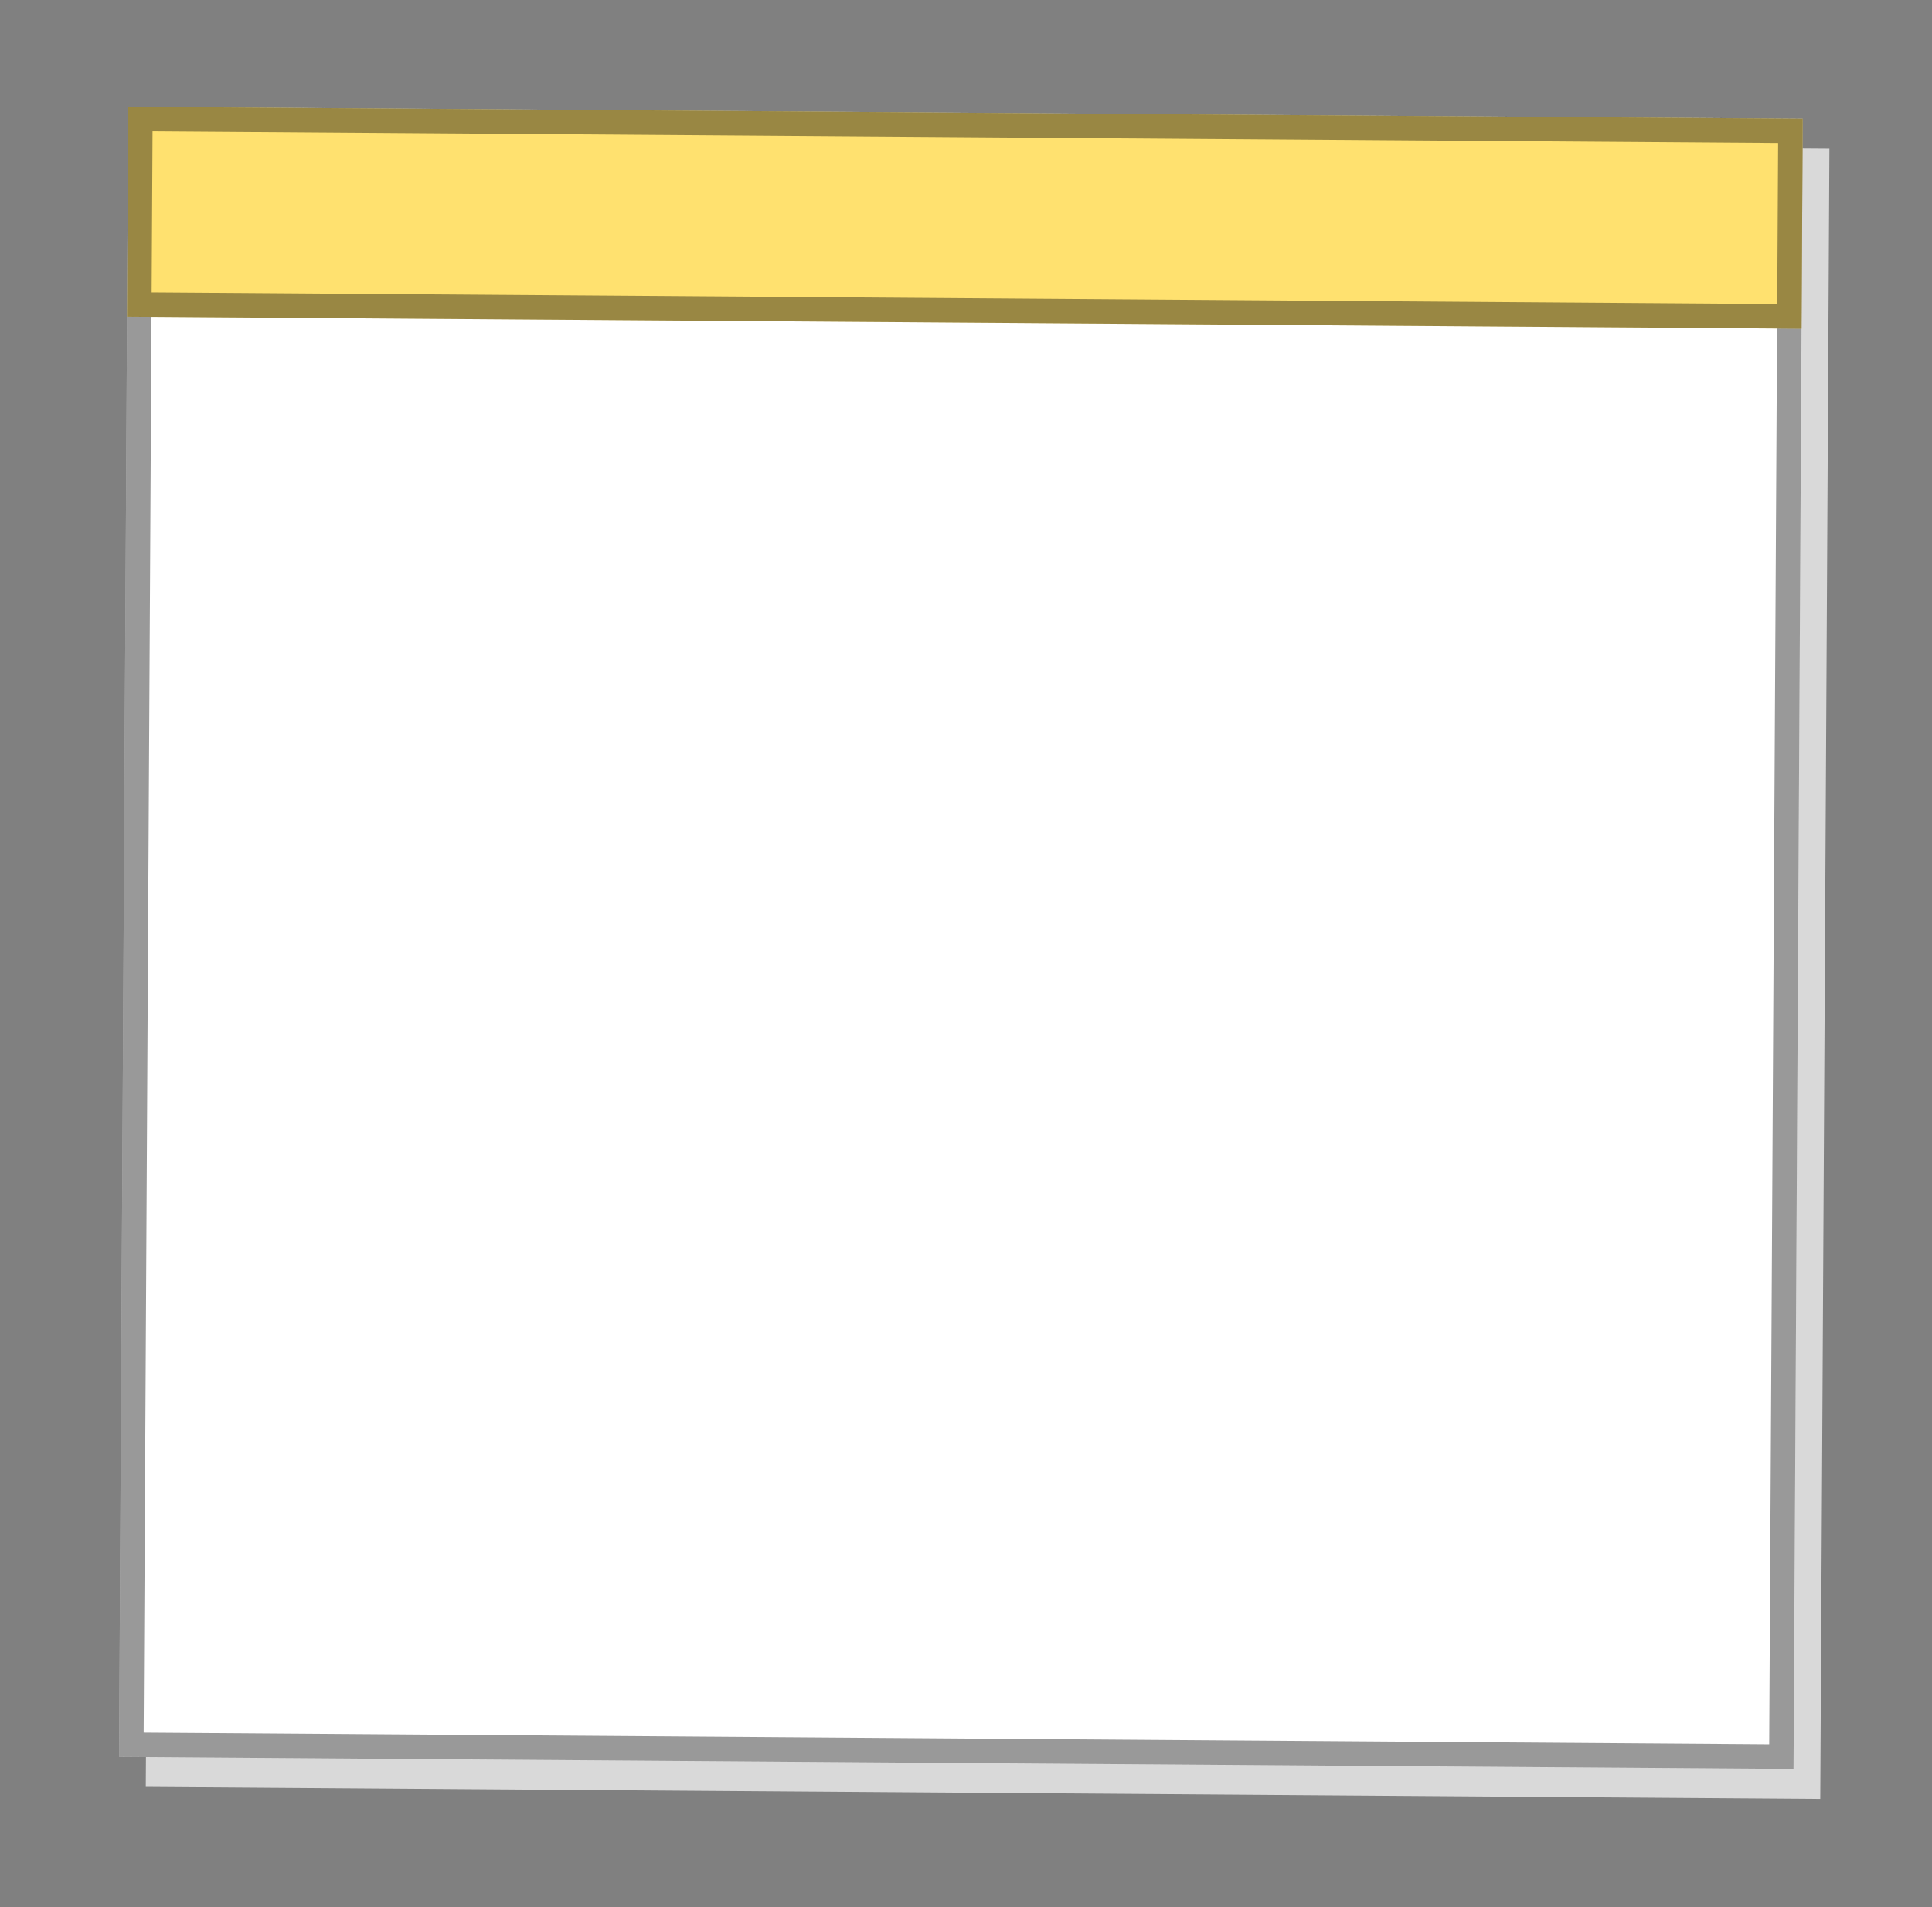 <svg width="79" height="78" viewBox="0 0 79 78" fill="none" xmlns="http://www.w3.org/2000/svg">
<rect x="0" y="0" width="79" height="78" fill="#808080" stroke="none"/>
<g clip-path="url(#clip0_58_78)">
<g style="mix-blend-mode:multiply">
<path d="M74.805 6.082L6.334 5.589L5.961 73.075L74.431 73.567L74.805 6.082Z" fill="#D9D9D9"/>
</g>
<path d="M73.712 4.859L5.242 4.366L4.868 71.852L73.339 72.344L73.712 4.859Z" fill="white"/>
<path d="M5.371 71.355L5.739 4.87L73.21 5.355L72.841 71.84L5.371 71.355Z" stroke="black" stroke-opacity="0.4"/>
<path d="M73.713 4.859L5.243 4.367L5.195 12.951L73.666 13.444L73.713 4.859Z" fill="#FFE16F"/>
<path d="M5.698 12.455L5.74 4.87L73.211 5.355L73.169 12.94L5.698 12.455Z" stroke="black" stroke-opacity="0.4"/>
</g>
<defs>
<clipPath id="clip0_58_78">
<rect width="73.42" height="72.356" fill="white" transform="translate(5.484 0.545) rotate(3.615)"/>
</clipPath>
</defs>
</svg>
